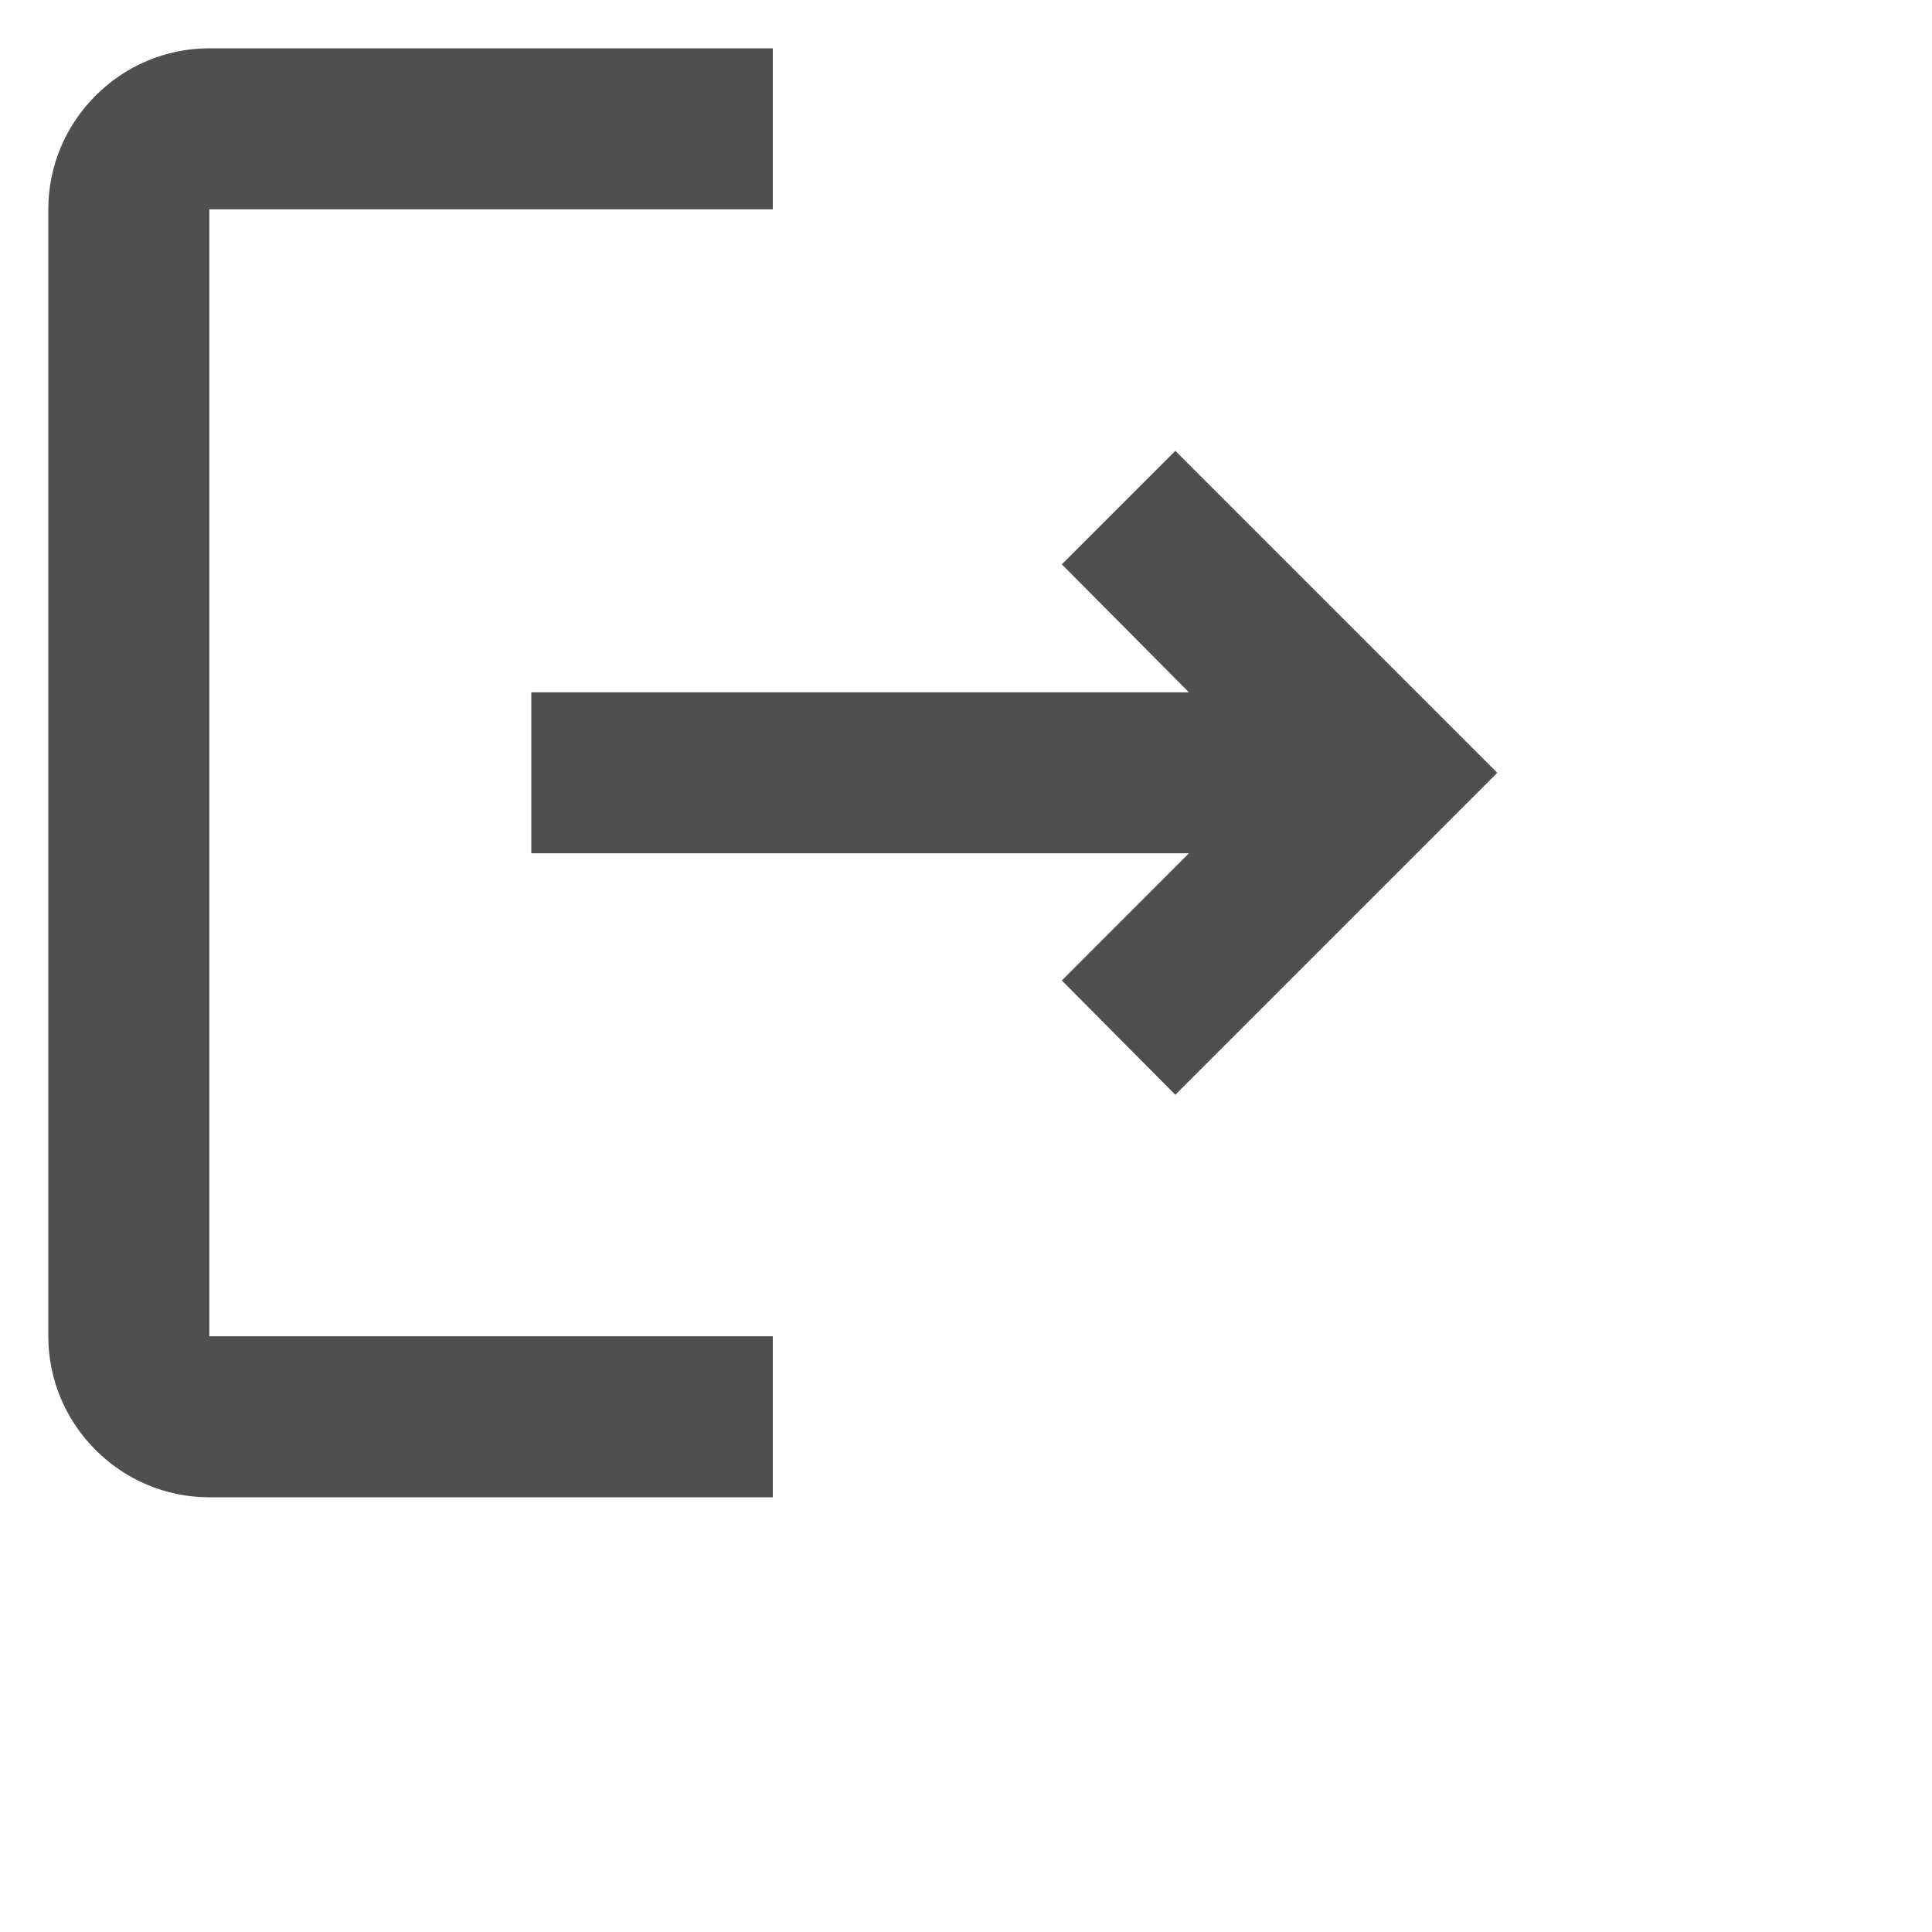 <svg width="20" height="20" viewBox="0 0 20 20" fill="none" xmlns="http://www.w3.org/2000/svg">
<path d="M12.167 4.667L10.992 5.842L12.308 7.167H5.5V8.833H12.308L10.992 10.15L12.167 11.333L15.5 8L12.167 4.667ZM2.167 2.167H8V0.5H2.167C1.25 0.5 0.5 1.25 0.5 2.167V13.833C0.5 14.75 1.25 15.5 2.167 15.5H8V13.833H2.167V2.167Z" fill="#4F4F4F"/>
</svg>

